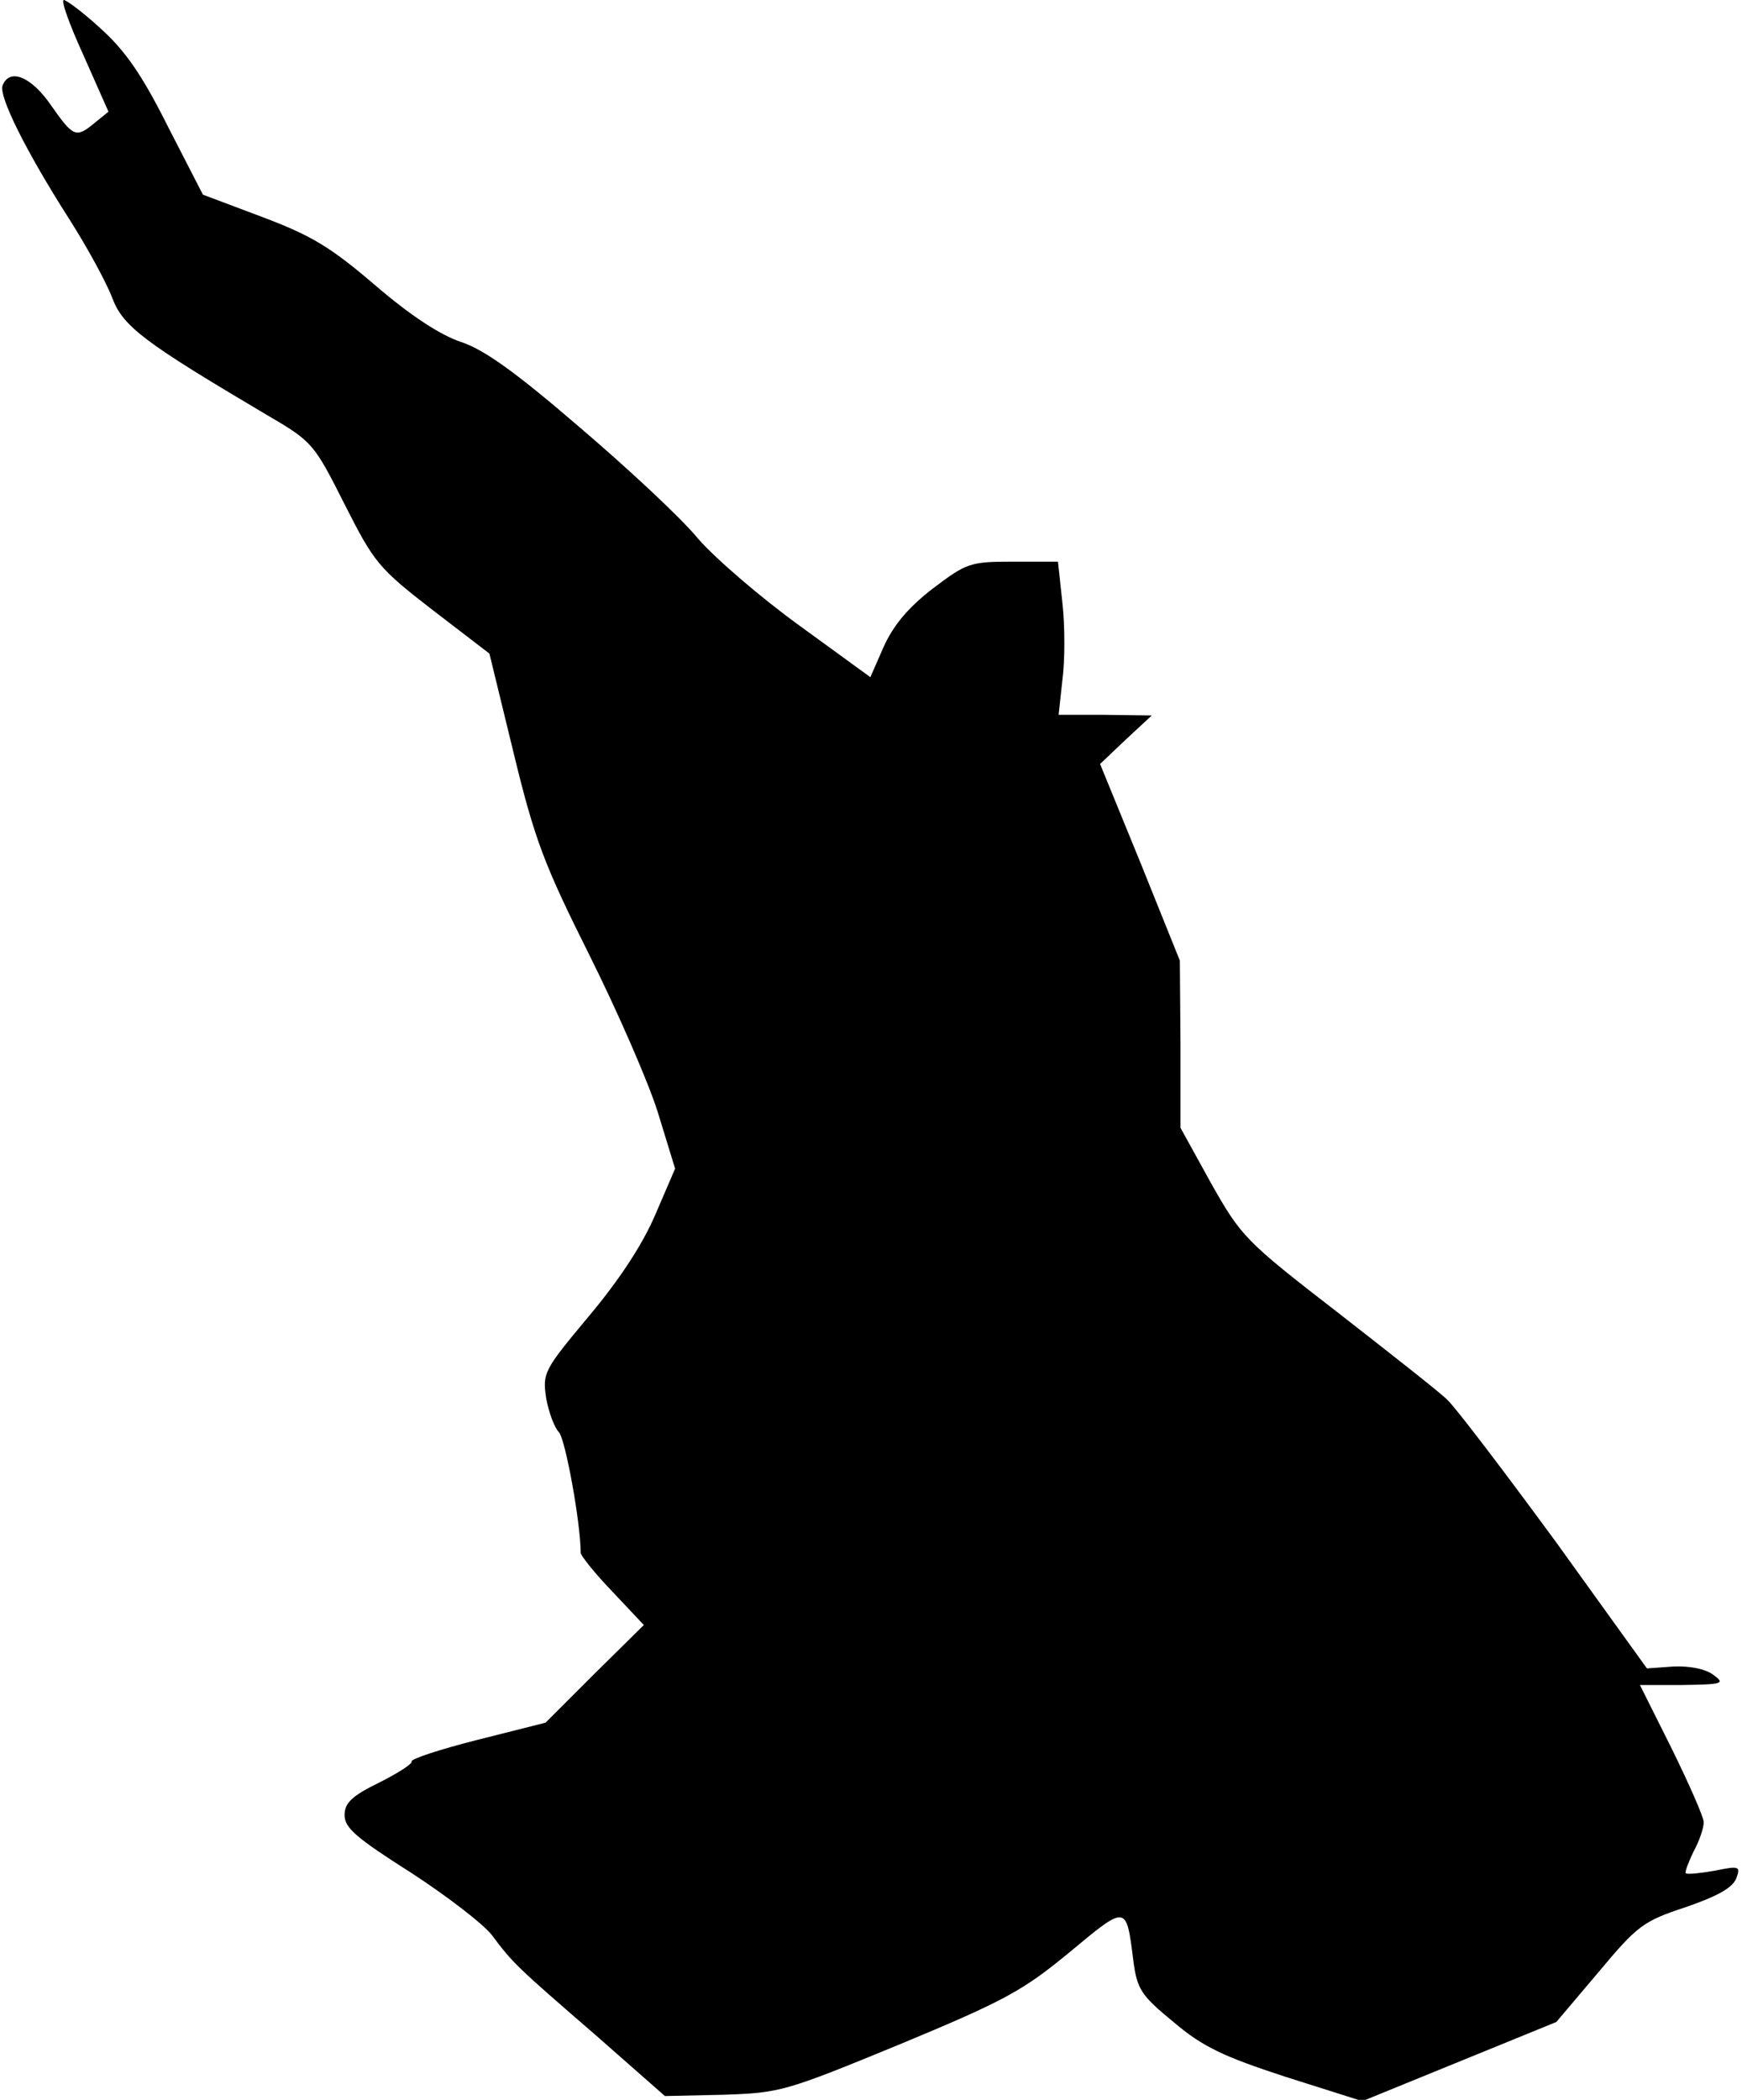 <?xml version="1.0" standalone="no"?>
<!DOCTYPE svg PUBLIC "-//W3C//DTD SVG 20010904//EN"
 "http://www.w3.org/TR/2001/REC-SVG-20010904/DTD/svg10.dtd">
<svg version="1.0" xmlns="http://www.w3.org/2000/svg"
 width="273pt" height="329pt" viewBox="0 0 273 329"
 preserveAspectRatio="xMidYMid meet">
<g transform="translate(0,329) scale(0.1,-0.1)"
fill="#000000" stroke="none">
<path fill="#000000" stroke="none" d="M131 3203 l39 -88 -21 -17 c-30 -25
-34 -23 -69 27 -31 45 -65 59 -76 31 -6 -17 36 -102 105 -210 28 -44 58 -99
67 -123 17 -45 51 -70 242 -183 72 -42 74 -45 122 -140 46 -91 53 -100 137
-165 l90 -69 38 -156 c33 -136 48 -175 118 -315 44 -88 93 -200 108 -248 l27
-88 -31 -72 c-20 -47 -57 -103 -104 -159 -71 -85 -73 -89 -67 -129 4 -22 13
-46 20 -53 10 -11 34 -142 34 -189 0 -4 22 -32 50 -61 l49 -52 -77 -76 -77
-77 -107 -27 c-59 -15 -105 -30 -103 -34 2 -3 -21 -18 -51 -33 -43 -21 -54
-32 -54 -51 0 -20 19 -36 104 -90 57 -37 114 -81 127 -98 32 -43 38 -49 163
-157 l108 -95 91 2 c90 3 97 5 277 79 166 69 193 84 267 145 89 74 88 74 99
-13 6 -46 12 -55 63 -97 46 -39 78 -54 176 -86 l120 -38 152 62 152 62 66 78
c61 73 70 80 137 102 49 17 73 30 79 45 7 19 5 20 -34 12 -23 -4 -43 -6 -45
-4 -2 2 4 17 12 34 9 16 16 37 16 46 0 8 -23 60 -50 115 l-50 100 67 0 c63 1
67 2 48 16 -12 9 -36 14 -62 13 l-42 -3 -144 200 c-80 109 -156 209 -169 221
-12 12 -90 73 -172 137 -145 112 -151 119 -198 202 l-48 87 0 131 -1 131 -62
154 -63 154 40 38 41 38 -73 1 -73 0 6 55 c4 30 4 84 0 120 l-7 65 -70 0 c-68
0 -73 -2 -126 -42 -39 -30 -62 -58 -77 -91 l-21 -48 -110 80 c-61 44 -133 106
-160 137 -26 32 -110 110 -185 174 -101 87 -150 122 -186 134 -33 11 -79 41
-135 89 -70 60 -100 78 -177 107 l-93 35 -55 107 c-40 80 -67 119 -105 153
-27 25 -54 45 -58 45 -5 0 9 -39 31 -87z"/>
</g>
</svg>
